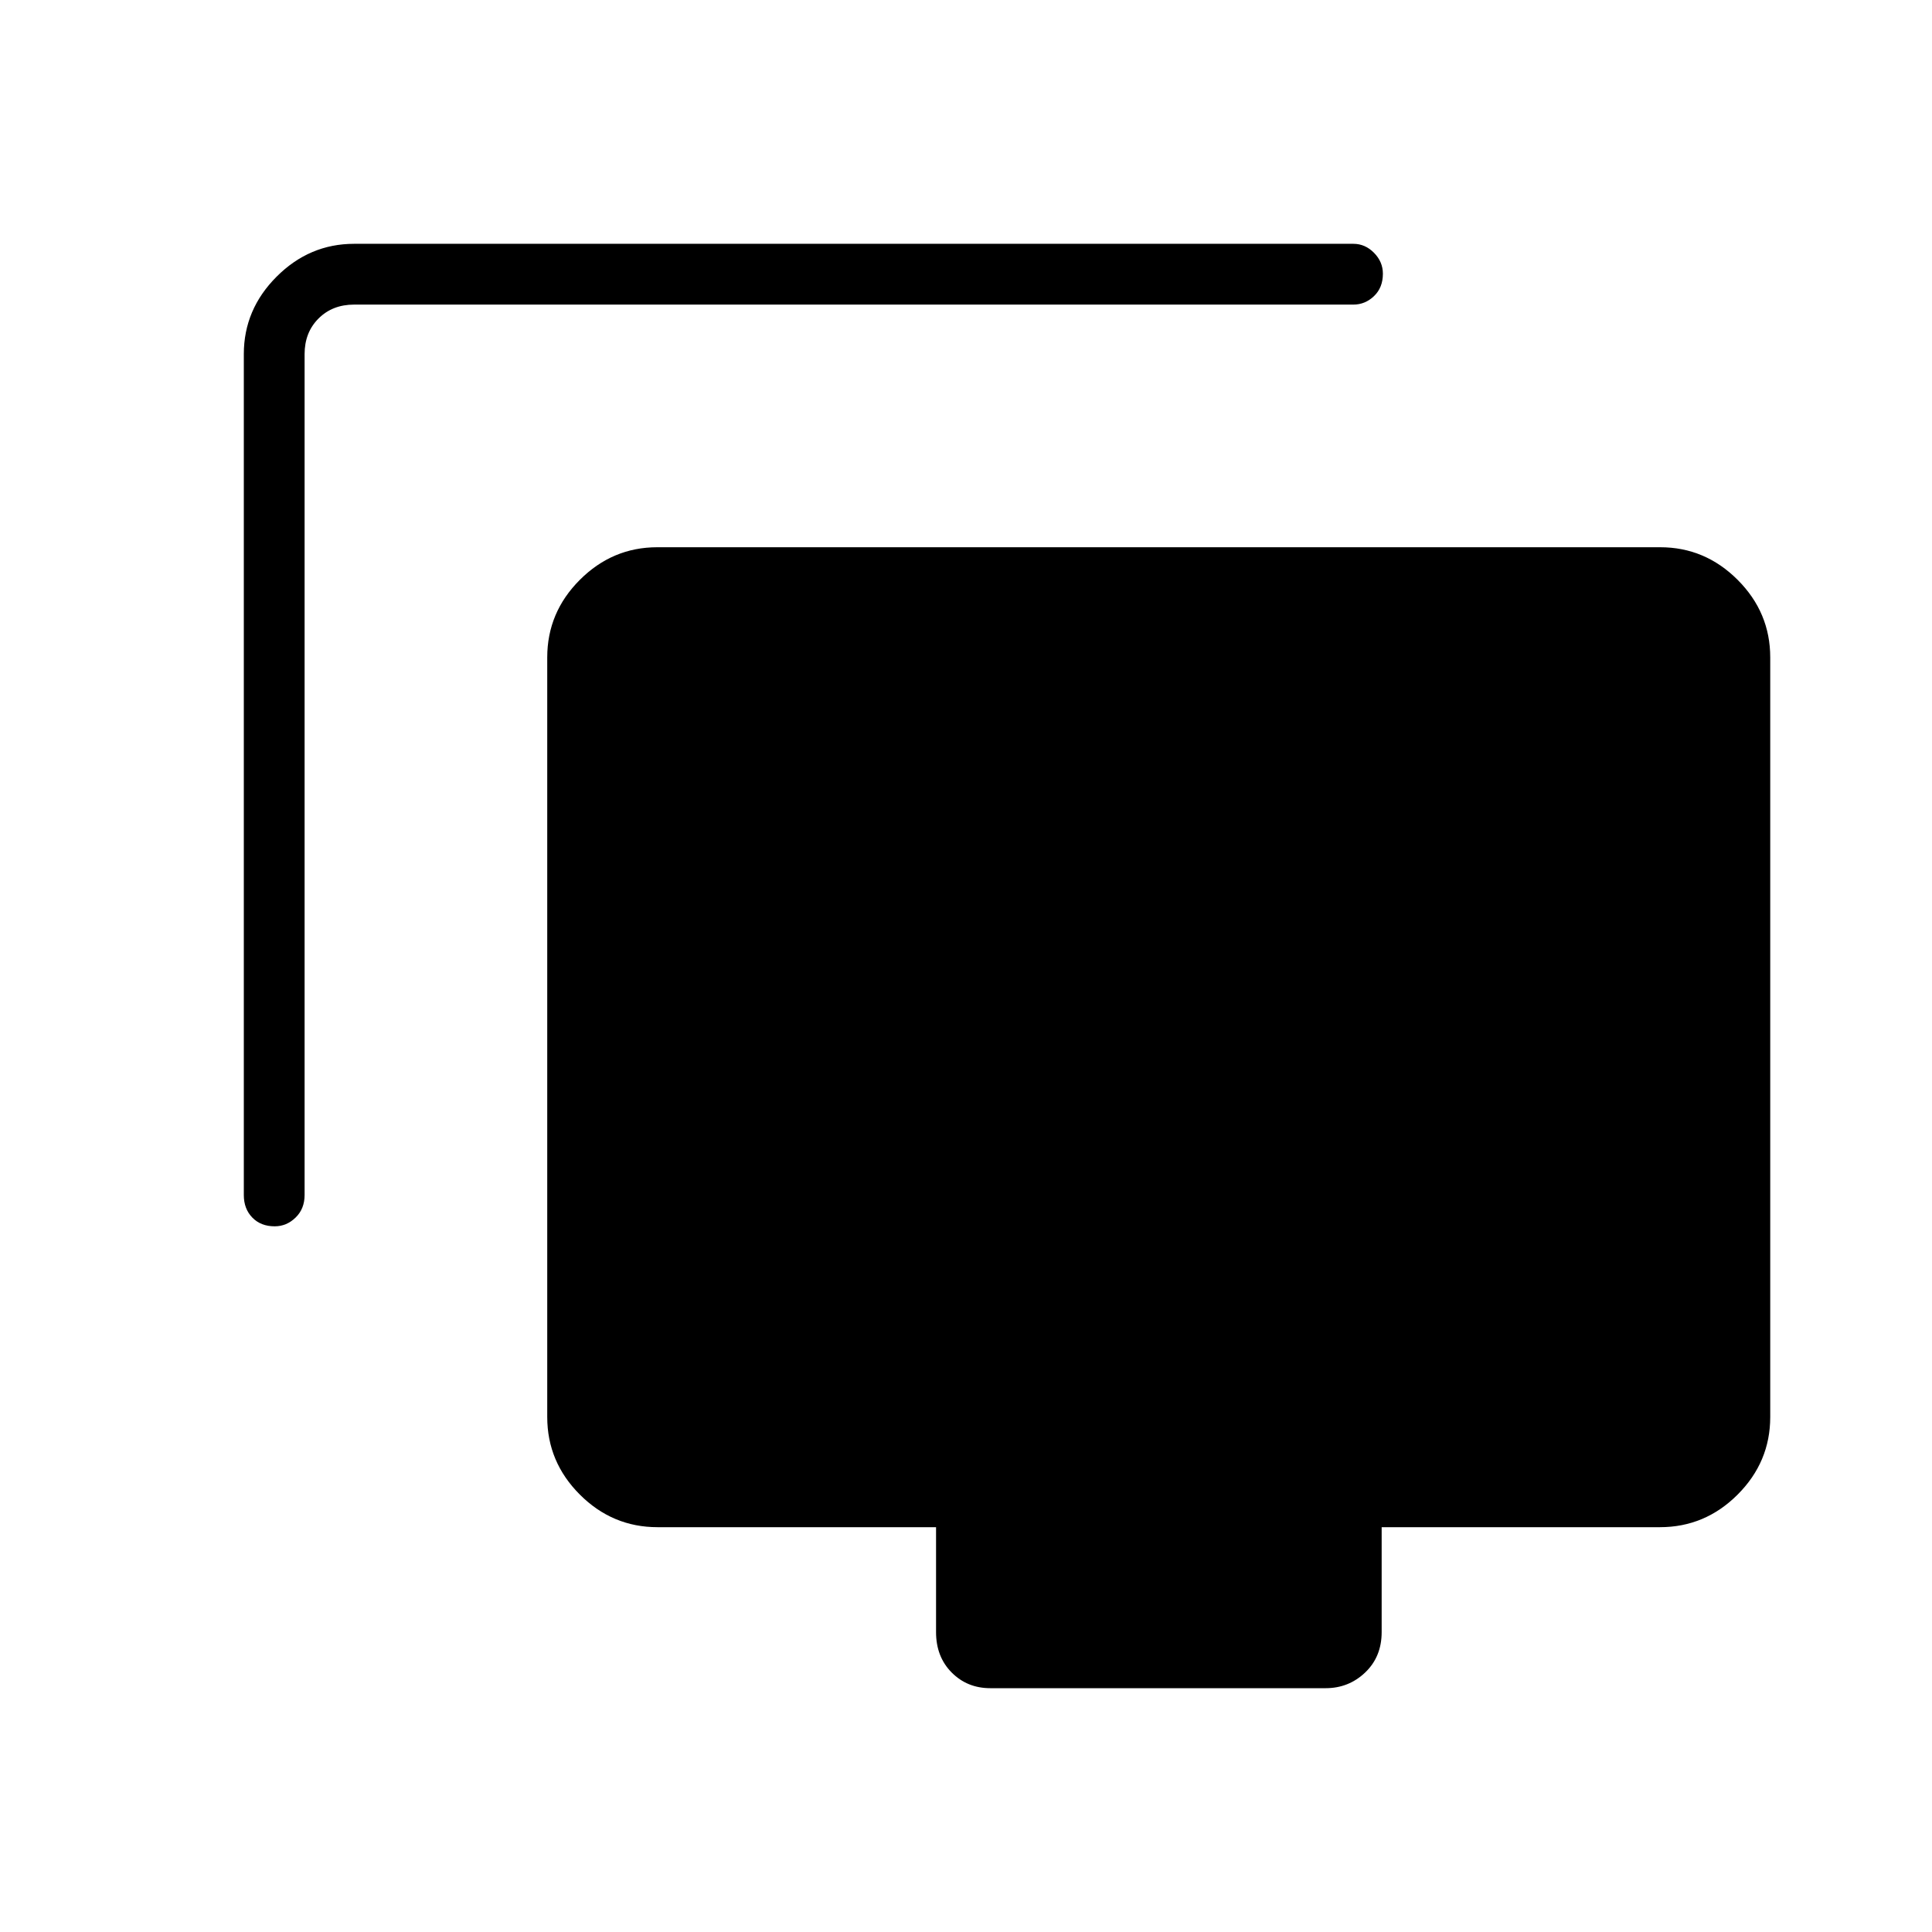 <svg xmlns="http://www.w3.org/2000/svg" height="48" viewBox="0 -960 960 960" width="48"><path d="M136.5-350.65q-6.92 0-11.13-4.35-4.22-4.35-4.22-11.19v-417.85q0-22.2 16.31-38.5 16.3-16.31 38.5-16.31H672.5q5.83 0 10.24 4.47t4.41 10.38q0 6.92-4.41 11.13-4.41 4.22-10.24 4.22H175.96q-10.77 0-17.69 6.92-6.92 6.92-6.92 17.69v417.85q0 6.84-4.47 11.19t-10.38 4.35Zm355.58 229.5q-11.48 0-19.22-7.81-7.74-7.81-7.74-20.04v-52.15H326.73q-22.41 0-38.61-16.2t-16.2-38.55v-377.43q0-22.35 16.2-38.55 16.2-16.2 38.49-16.2h498.32q22.29 0 38.49 16.2 16.2 16.2 16.2 38.55v377.43q0 22.35-16.2 38.55-16.2 16.2-38.61 16.2H686.54V-149q0 12.23-8.18 20.04-8.19 7.81-19.67 7.81H492.08Z"/></svg>